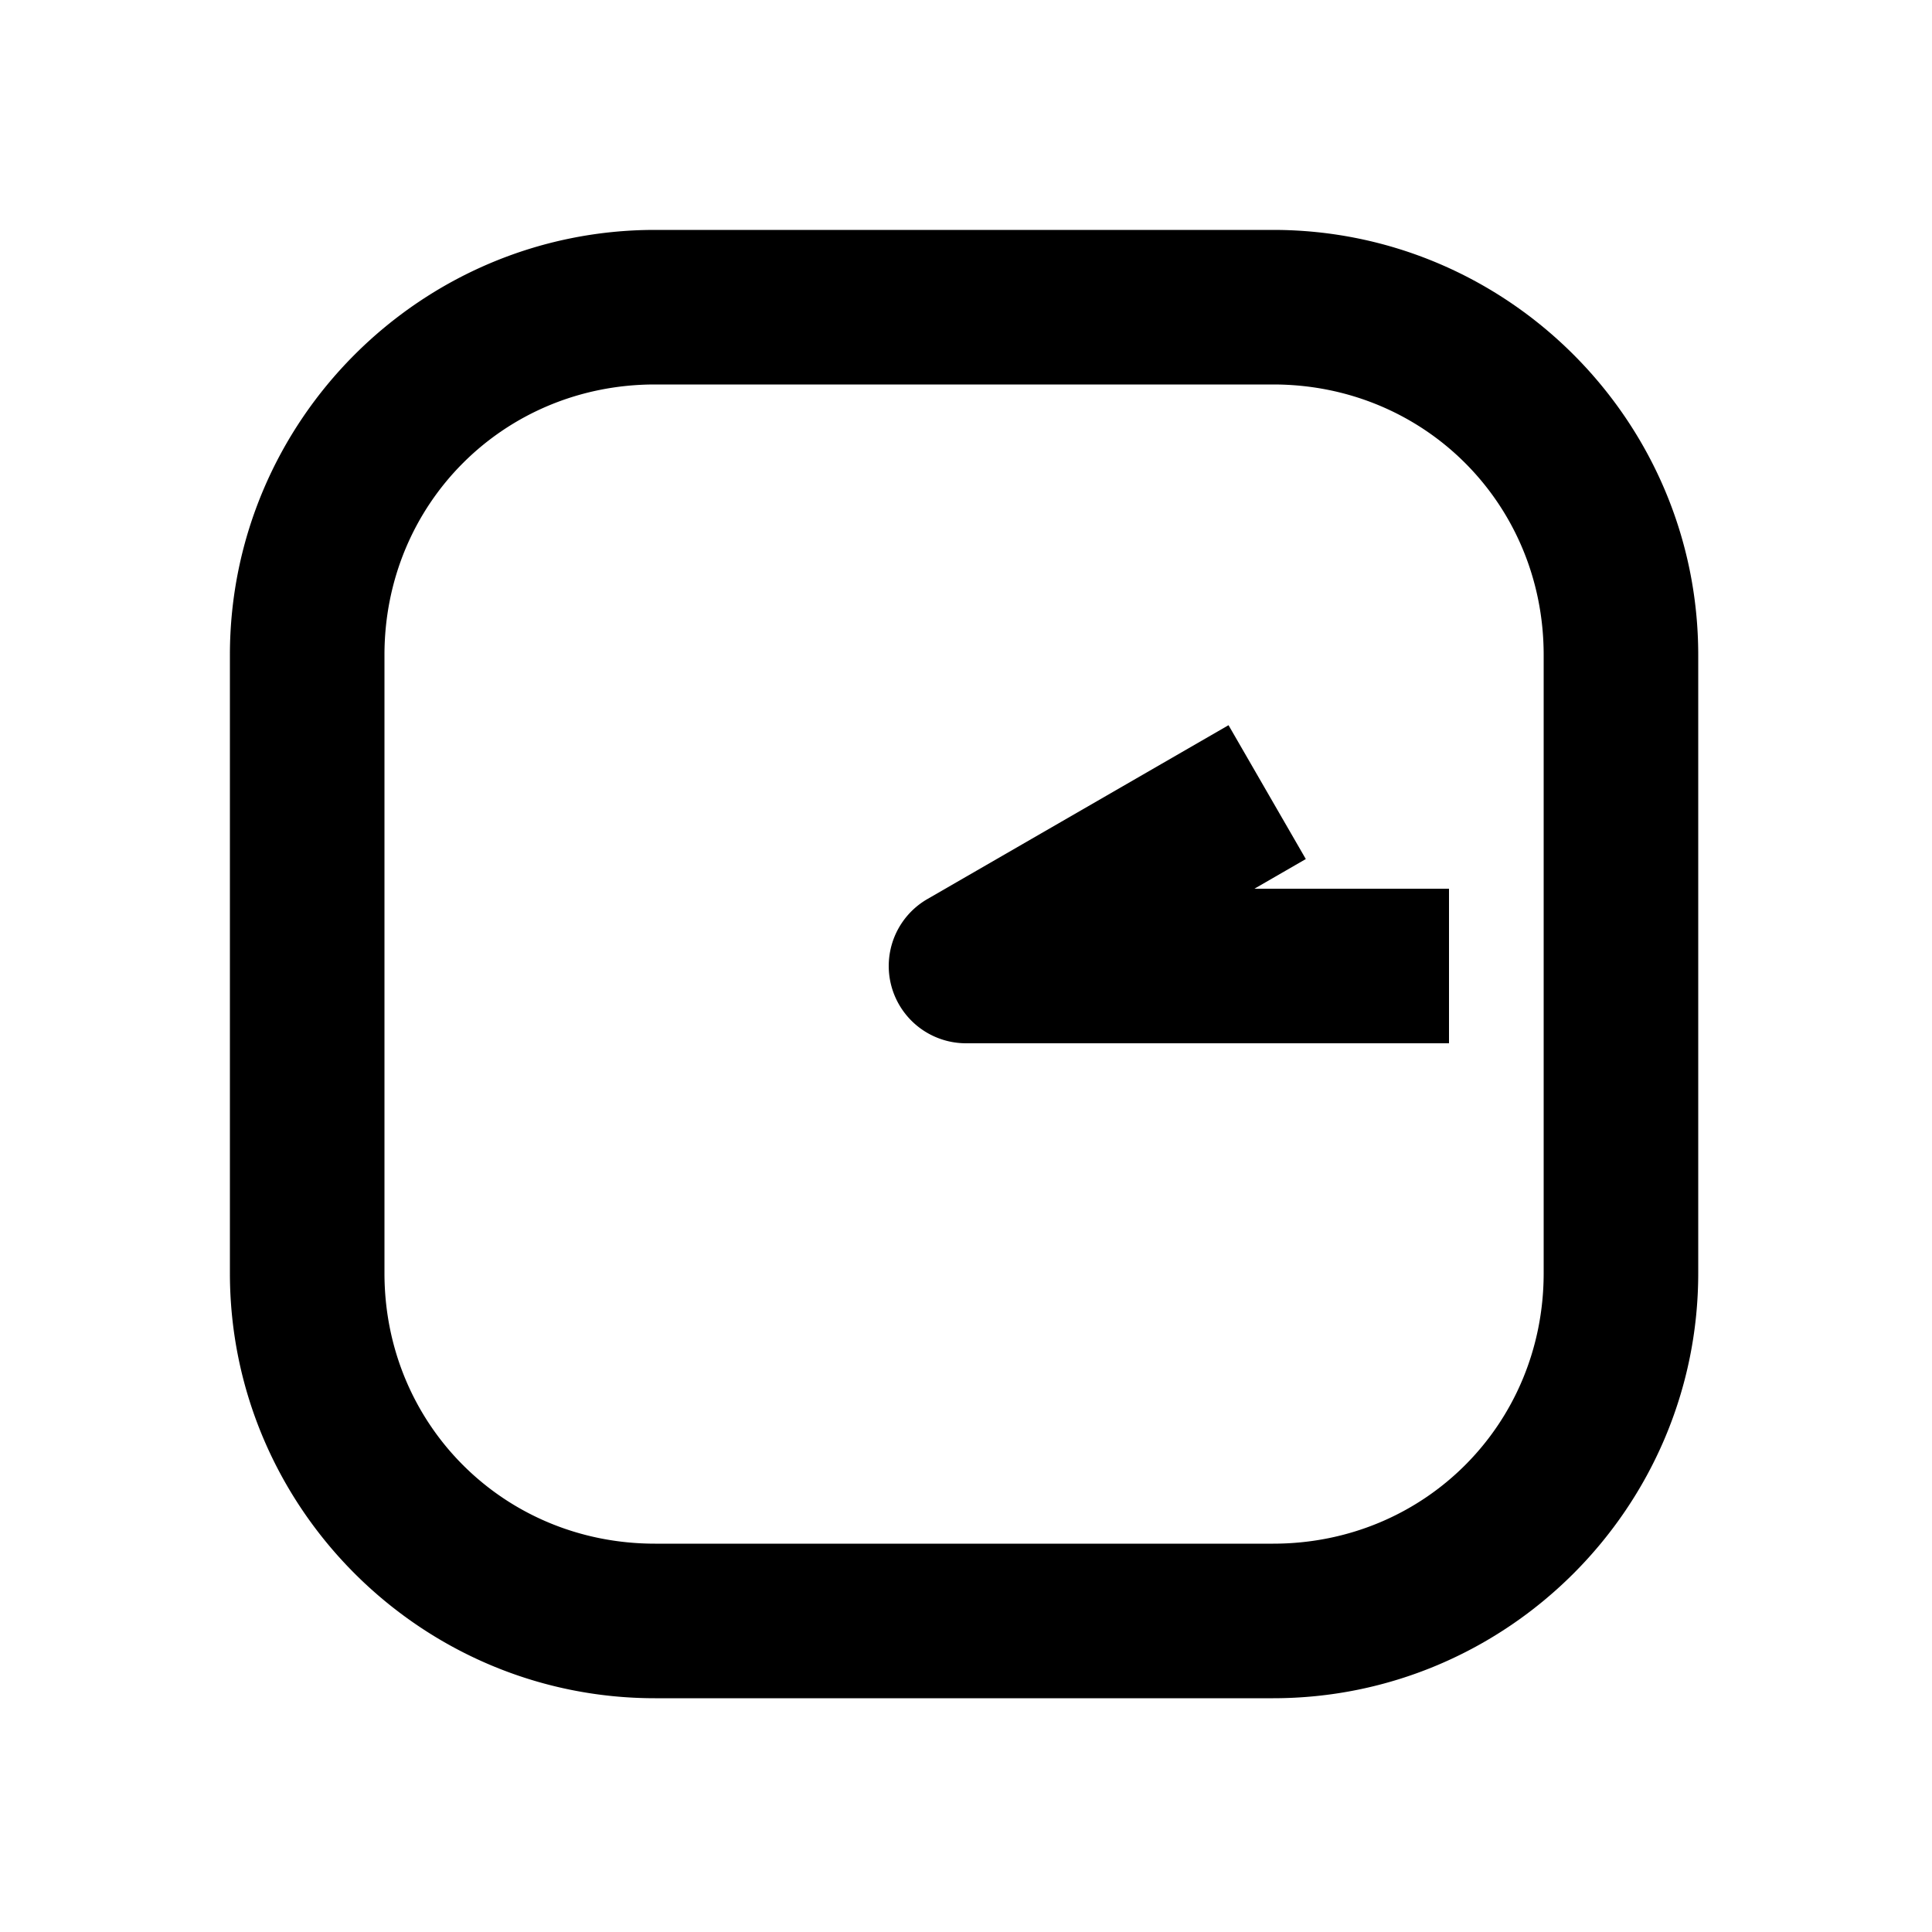 <svg xmlns="http://www.w3.org/2000/svg" width="1000" height="1000" viewBox="0 0 1000 1000"><path d="M6.945-39.383A40.004 40.004 0 0 0-40 0v250h80V149.281l15.36 26.604 69.28-40-20-34.64L34.64-20A40.004 40.004 0 0 0 6.946-39.383ZM381-161c0-121.188-98.812-220-220-220h-320c-121.188 0-220 98.812-220 220v320c0 121.188 98.812 220 220 220h320c121.188 0 220-98.812 220-220zm-80 0v320c0 78.252-61.748 140-140 140h-320c-78.252 0-140-61.748-140-140v-320c0-78.252 61.748-140 140-140h320c78.252 0 140 61.748 140 140z" style="-inkscape-stroke:none" transform="rotate(-90 500 0)"/></svg>
